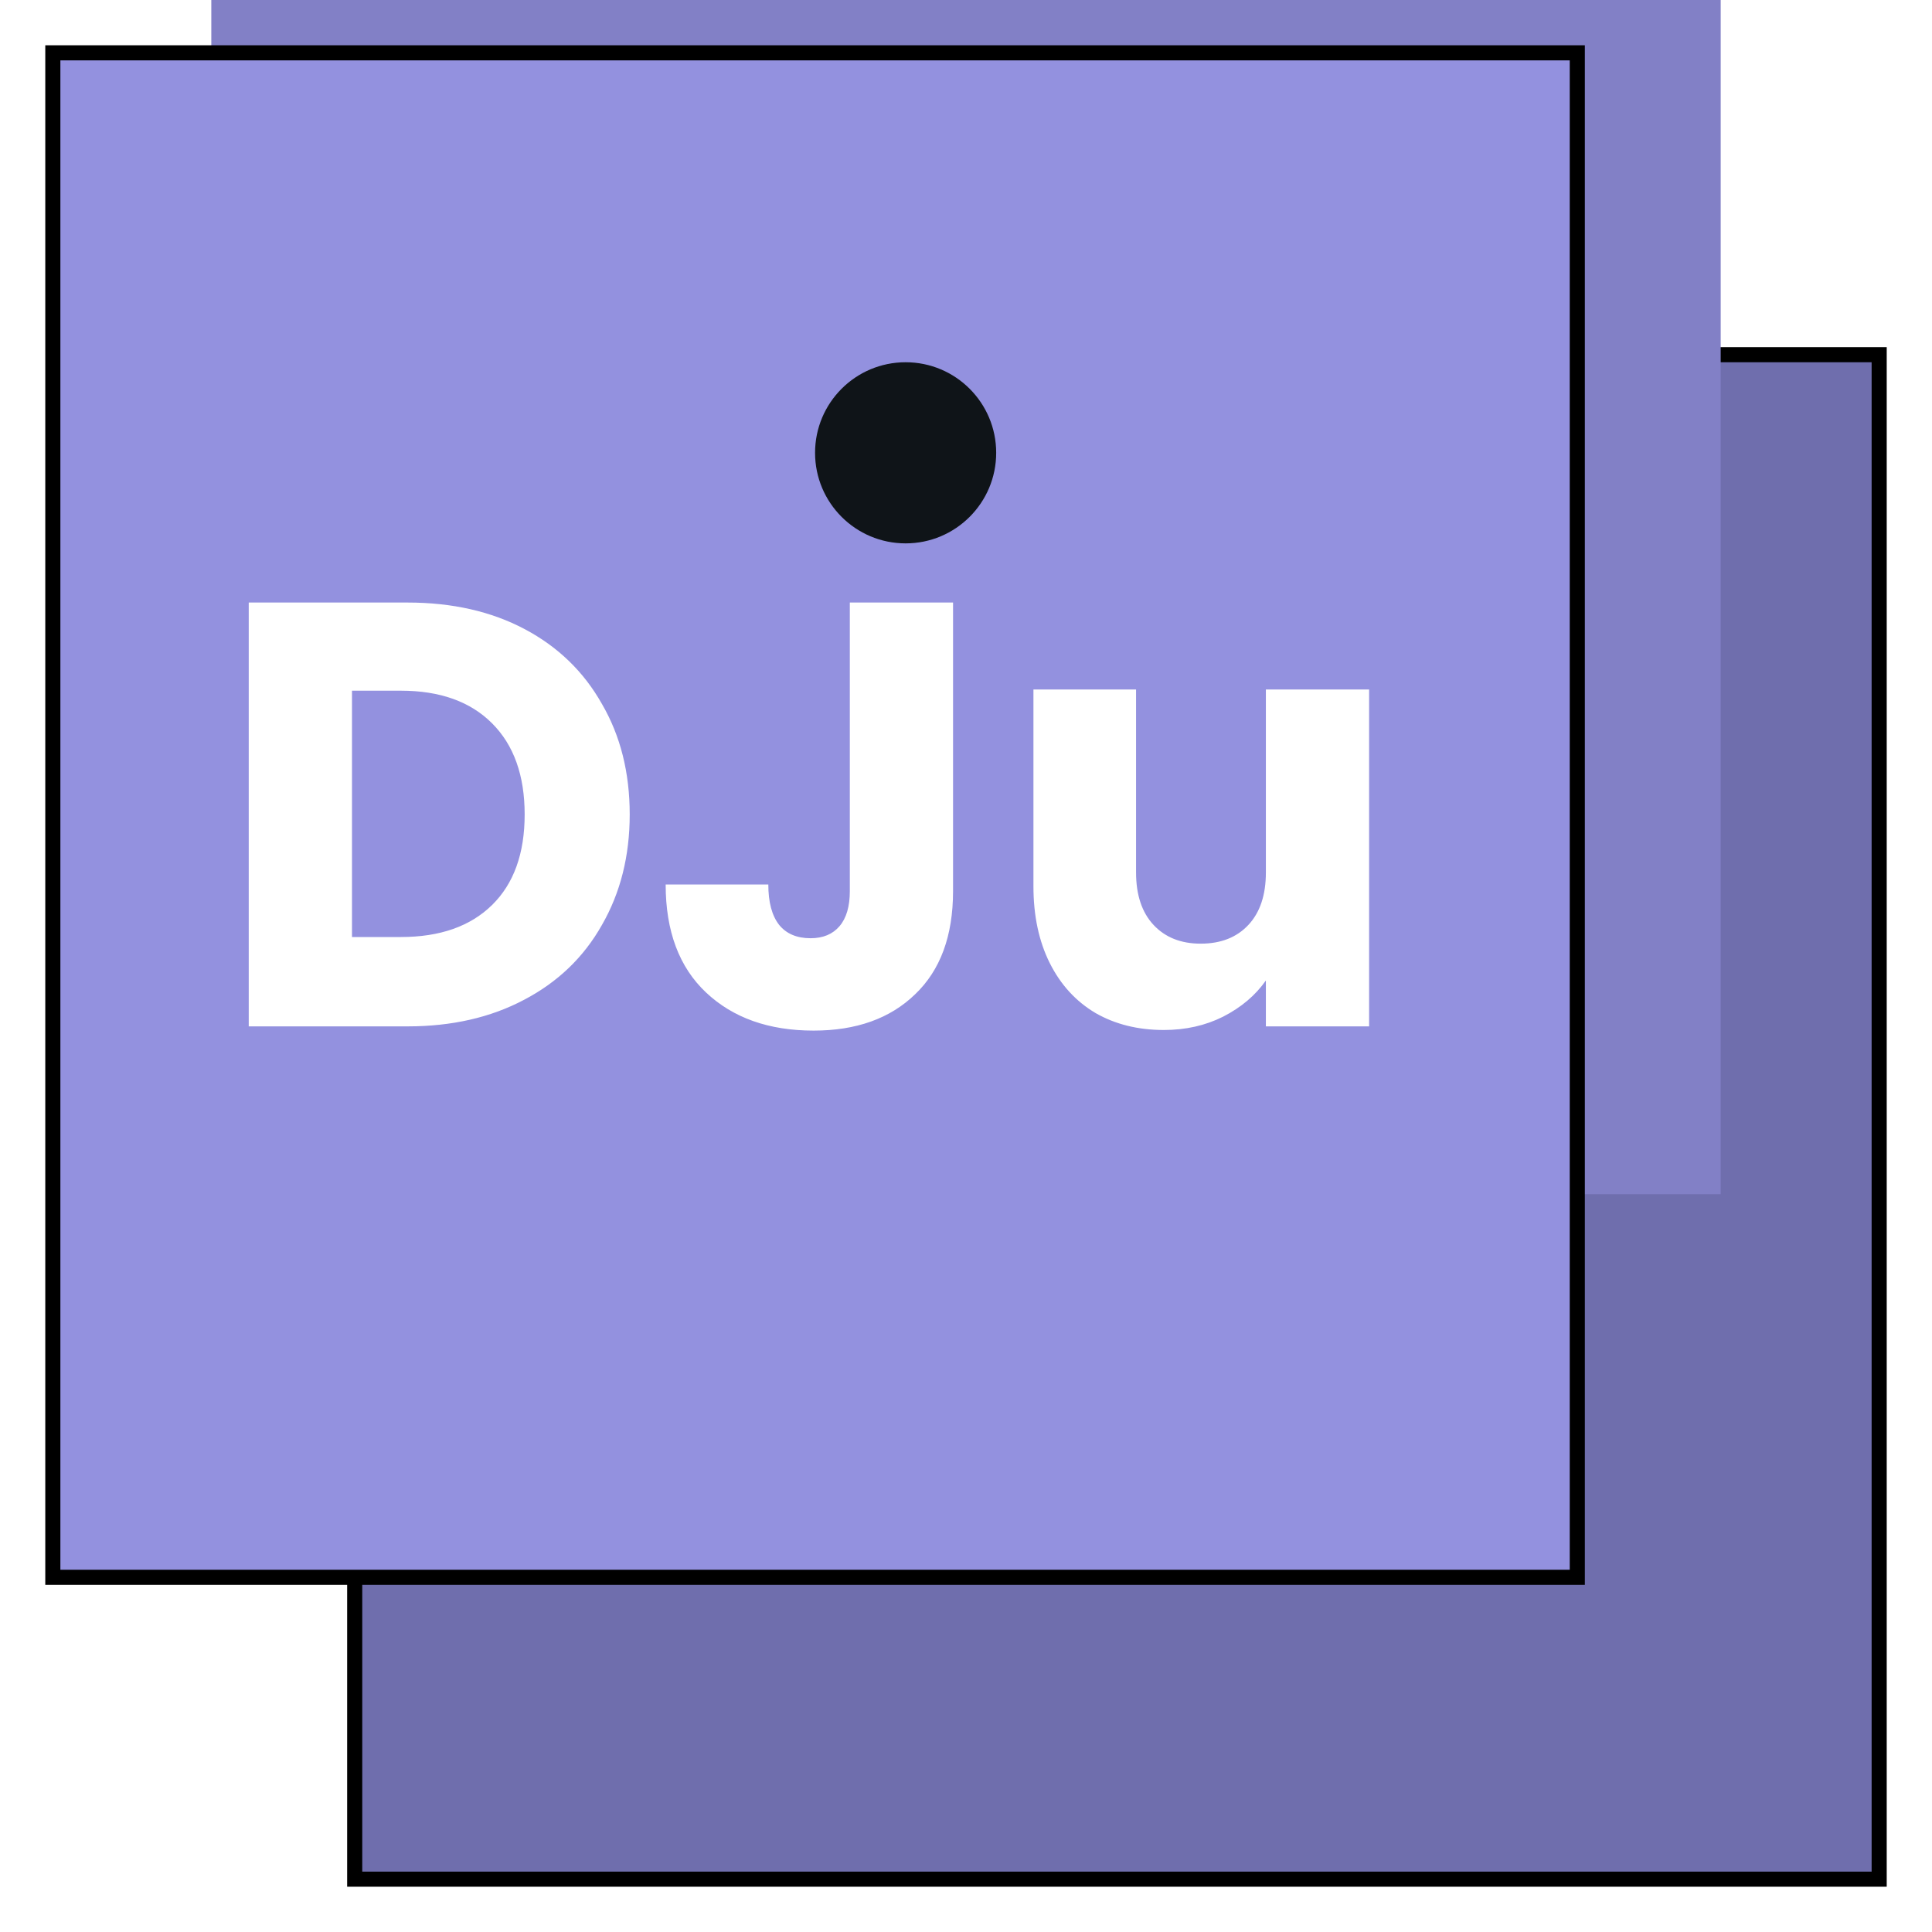 <svg width="128" height="128" viewBox="0 0 128 128" fill="none" xmlns="http://www.w3.org/2000/svg">
<g clip-path="url(#clip0_101_2)">
<rect x="23.5" y="23.5" width="101" height="101" fill="#6F6EAD" stroke="black"/>
<g filter="url(#filter0_dd_101_2)">
<rect x="14" y="14" width="100" height="100" fill="#8280C6"/>
</g>
<rect x="3.5" y="3.5" width="101" height="101" fill="#9391DF" stroke="black"/>
<path d="M27 39.92C29.96 39.92 32.547 40.507 34.76 41.68C36.973 42.853 38.68 44.507 39.88 46.64C41.107 48.747 41.72 51.187 41.72 53.96C41.72 56.707 41.107 59.147 39.88 61.28C38.68 63.413 36.96 65.067 34.72 66.24C32.507 67.413 29.933 68 27 68H16.48V39.92H27ZM26.56 62.08C29.147 62.08 31.16 61.373 32.6 59.96C34.04 58.547 34.76 56.547 34.76 53.96C34.76 51.373 34.04 49.36 32.6 47.92C31.16 46.48 29.147 45.76 26.56 45.76H23.32V62.08H26.56ZM63.142 39.92V59.04C63.142 62 62.303 64.28 60.623 65.88C58.969 67.48 56.729 68.28 53.903 68.28C50.943 68.28 48.569 67.44 46.782 65.76C44.996 64.08 44.102 61.693 44.102 58.6H50.903C50.903 59.773 51.142 60.667 51.623 61.28C52.102 61.867 52.796 62.16 53.703 62.16C54.529 62.16 55.169 61.893 55.623 61.36C56.076 60.827 56.303 60.053 56.303 59.04V39.92H63.142ZM90.707 45.68V68H83.868V64.96C83.174 65.947 82.228 66.747 81.028 67.36C79.854 67.947 78.547 68.24 77.108 68.24C75.401 68.24 73.894 67.867 72.588 67.12C71.281 66.347 70.267 65.24 69.547 63.8C68.828 62.36 68.468 60.667 68.468 58.72V45.68H75.267V57.8C75.267 59.293 75.654 60.453 76.427 61.28C77.201 62.107 78.241 62.52 79.547 62.52C80.881 62.52 81.934 62.107 82.707 61.28C83.481 60.453 83.868 59.293 83.868 57.8V45.68H90.707Z" fill="white"/>
<circle cx="60" cy="30" r="6" fill="#0F1418"/>
</g>
<defs>
<filter id="filter0_dd_101_2" x="-486" y="-517" width="1100" height="1100" filterUnits="userSpaceOnUse" color-interpolation-filters="sRGB">
<feFlood flood-opacity="0" result="BackgroundImageFix"/>
<feColorMatrix in="SourceAlpha" type="matrix" values="0 0 0 0 0 0 0 0 0 0 0 0 0 0 0 0 0 0 127 0" result="hardAlpha"/>
<feOffset dy="-3.882"/>
<feGaussianBlur stdDeviation="31.304"/>
<feColorMatrix type="matrix" values="0 0 0 0 0.016 0 0 0 0 0.035 0 0 0 0 0.067 0 0 0 0.105 0"/>
<feBlend mode="normal" in2="BackgroundImageFix" result="effect1_dropShadow_101_2"/>
<feColorMatrix in="SourceAlpha" type="matrix" values="0 0 0 0 0 0 0 0 0 0 0 0 0 0 0 0 0 0 127 0" result="hardAlpha"/>
<feOffset dy="-31"/>
<feGaussianBlur stdDeviation="250"/>
<feColorMatrix type="matrix" values="0 0 0 0 0.016 0 0 0 0 0.035 0 0 0 0 0.067 0 0 0 0.21 0"/>
<feBlend mode="normal" in2="effect1_dropShadow_101_2" result="effect2_dropShadow_101_2"/>
<feBlend mode="normal" in="SourceGraphic" in2="effect2_dropShadow_101_2" result="shape"/>
</filter>
<clipPath id="clip0_101_2">
<rect width="128" height="128" fill="white"/>
</clipPath>
</defs>
</svg>
